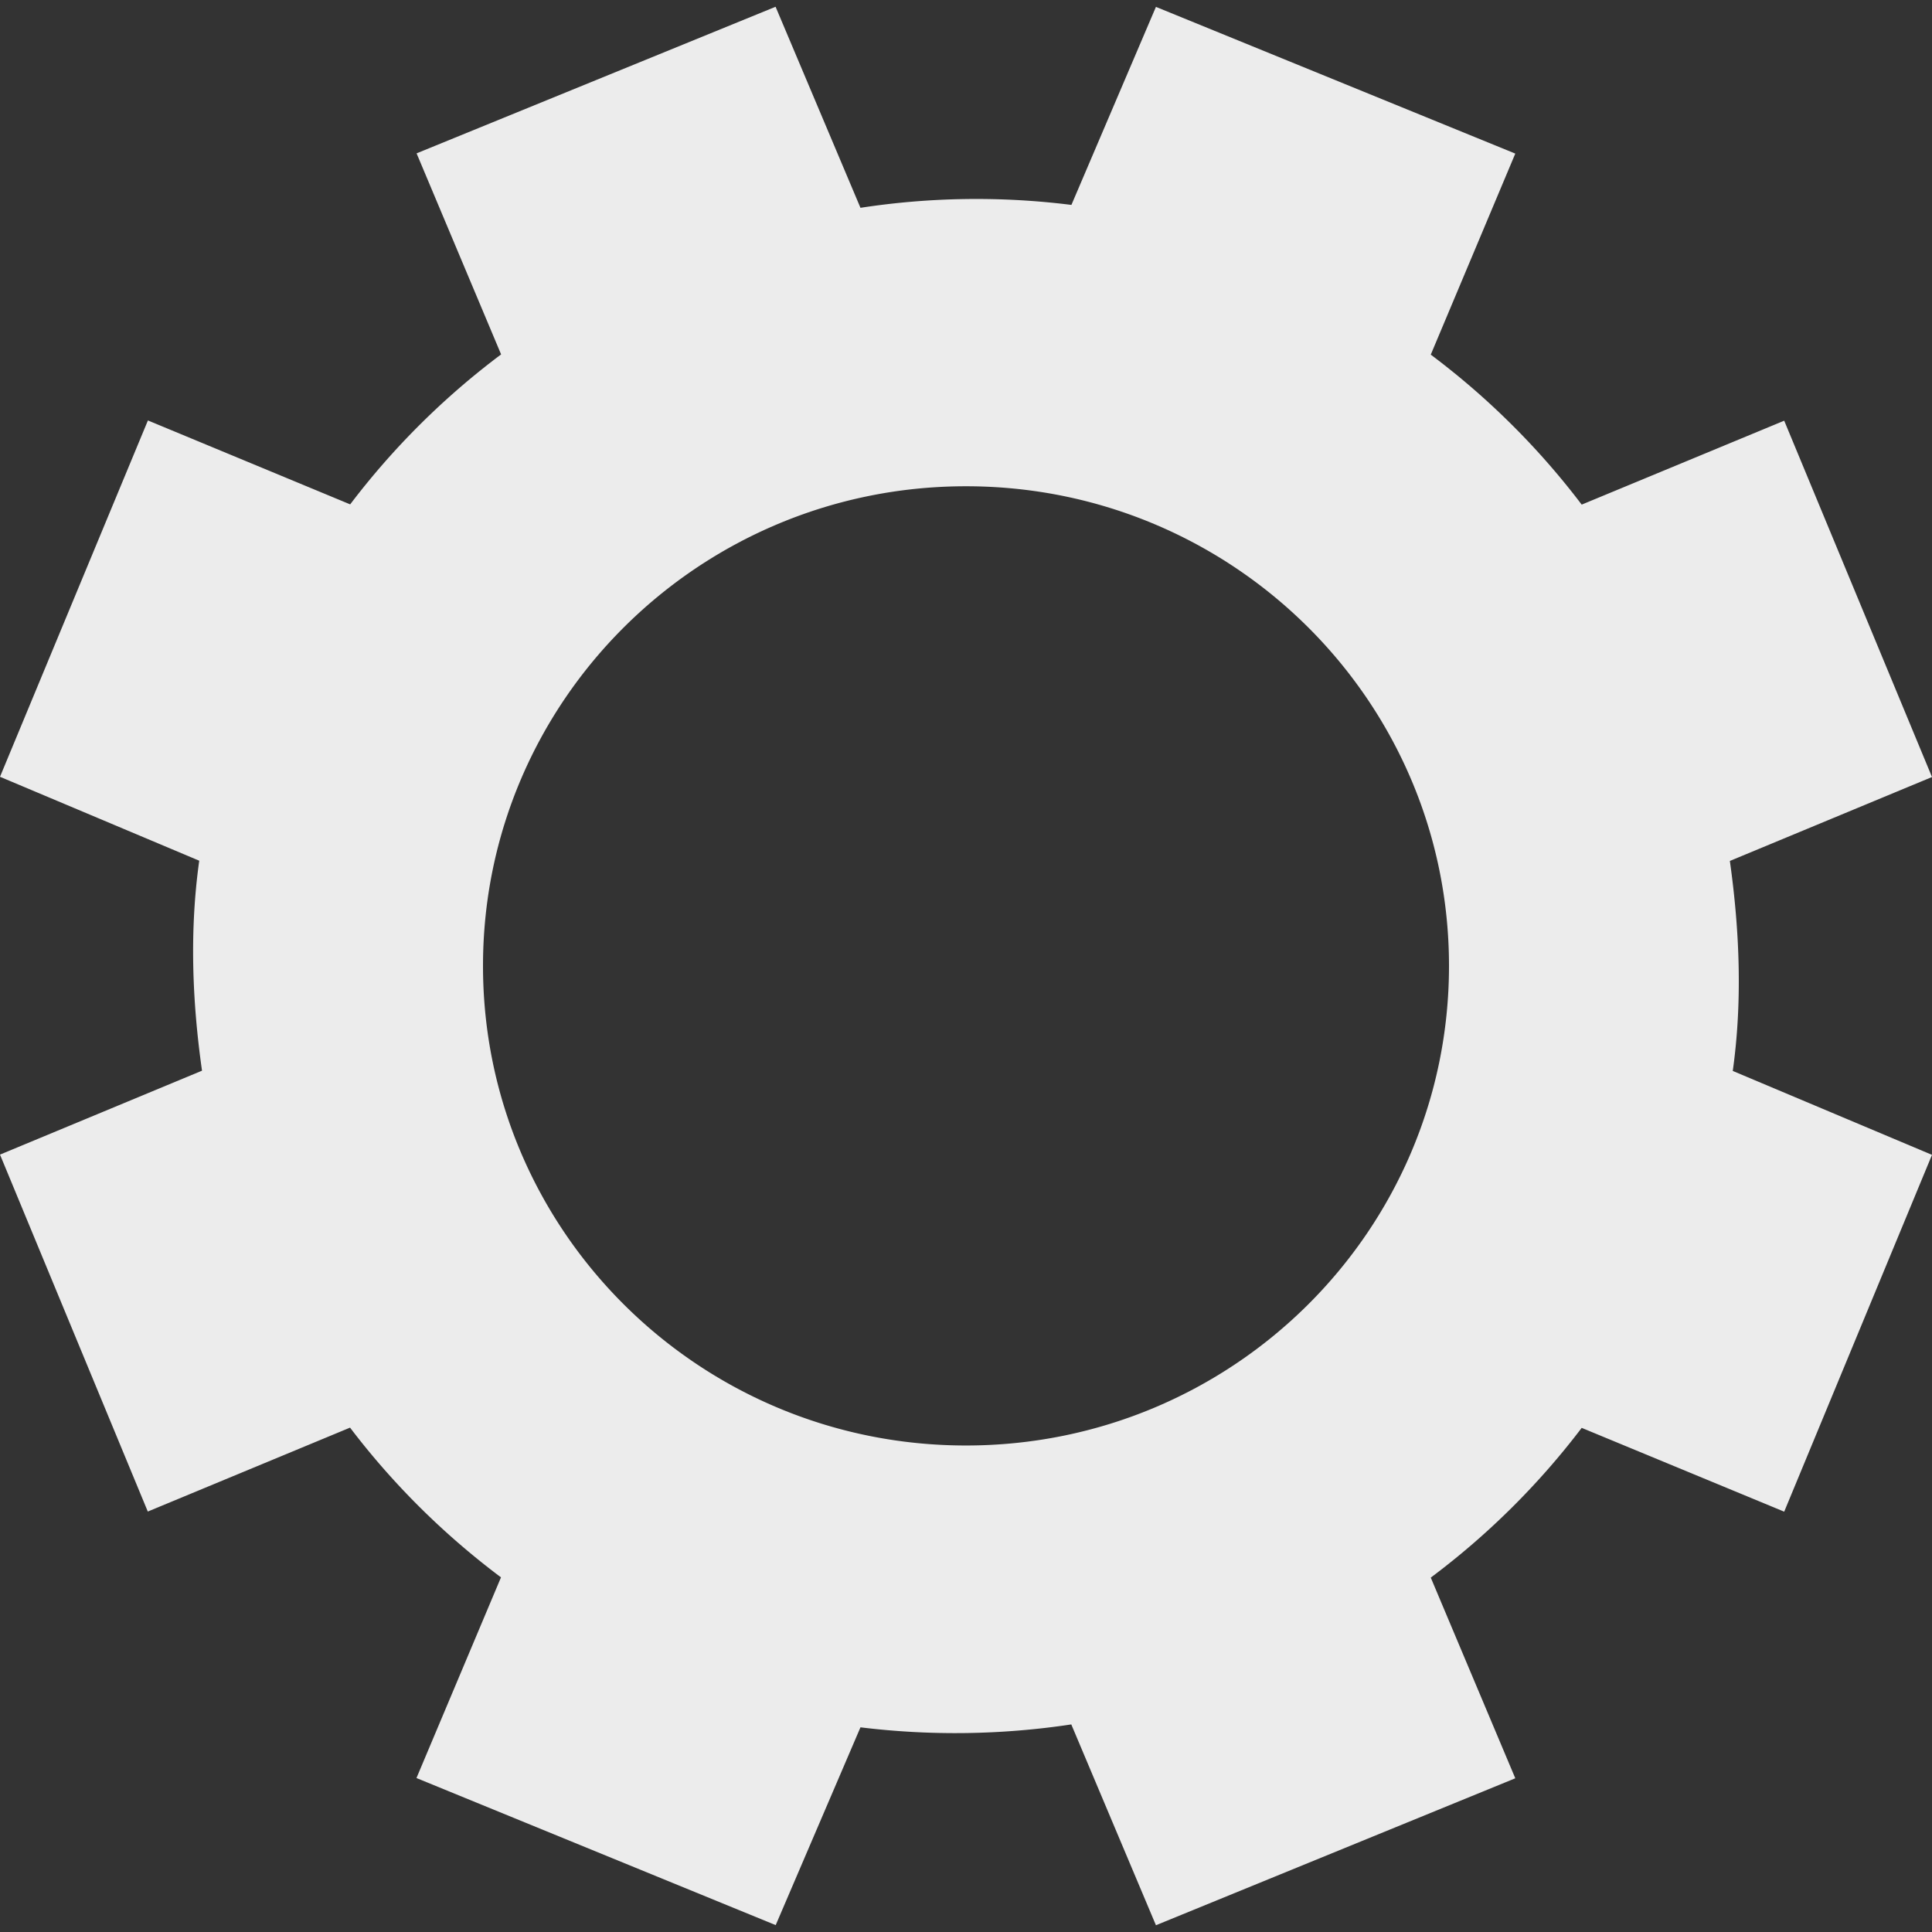 <svg width="16" height="16">
  <rect width="100%" height="100%" fill="#333333" stroke="none"/>
  <defs>
    <linearGradient id="cuttlefish_svg__arrongin" x1="0%" x2="0%" y1="0%" y2="100%">
      <stop offset="0%" stop-color="#dd9b44"/>
      <stop offset="100%" stop-color="#ad6c16"/>
    </linearGradient>
    <linearGradient id="cuttlefish_svg__aurora" x1="0%" x2="0%" y1="0%" y2="100%">
      <stop offset="0%" stop-color="#09d4df"/>
      <stop offset="100%" stop-color="#9269f4"/>
    </linearGradient>
    <linearGradient id="cuttlefish_svg__cyberneon" x1="0%" x2="0%" y1="0%" y2="100%">
      <stop offset="0" stop-color="#0abdc6"/>
      <stop offset="1" stop-color="#ea00d9"/>
    </linearGradient>
    <linearGradient id="cuttlefish_svg__fitdance" x1="0%" x2="0%" y1="0%" y2="100%">
      <stop offset="0%" stop-color="#1ad6ab"/>
      <stop offset="100%" stop-color="#329db6"/>
    </linearGradient>
    <linearGradient id="cuttlefish_svg__oomox" x1="0%" x2="0%" y1="0%" y2="100%">
      <stop offset="0%" stop-color="#efefe7"/>
      <stop offset="100%" stop-color="#8f8f8b"/>
    </linearGradient>
    <linearGradient id="cuttlefish_svg__rainblue" x1="0%" x2="0%" y1="0%" y2="100%">
      <stop offset="0%" stop-color="#00f260"/>
      <stop offset="100%" stop-color="#0575e6"/>
    </linearGradient>
    <linearGradient id="cuttlefish_svg__sunrise" x1="0%" x2="0%" y1="0%" y2="100%">
      <stop offset="0%" stop-color="#ff8501"/>
      <stop offset="100%" stop-color="#ffcb01"/>
    </linearGradient>
    <linearGradient id="cuttlefish_svg__telinkrin" x1="0%" x2="0%" y1="0%" y2="100%">
      <stop offset="0%" stop-color="#b2ced6"/>
      <stop offset="100%" stop-color="#6da5b7"/>
    </linearGradient>
    <linearGradient id="cuttlefish_svg__60spsycho" x1="0%" x2="0%" y1="0%" y2="100%">
      <stop offset="0%" stop-color="#df5940"/>
      <stop offset="25%" stop-color="#d8d15f"/>
      <stop offset="50%" stop-color="#e9882a"/>
      <stop offset="100%" stop-color="#279362"/>
    </linearGradient>
    <linearGradient id="cuttlefish_svg__90ssummer" x1="0%" x2="0%" y1="0%" y2="100%">
      <stop offset="0%" stop-color="#f618c7"/>
      <stop offset="20%" stop-color="#94ffab"/>
      <stop offset="50%" stop-color="#fbfd54"/>
      <stop offset="100%" stop-color="#0f83ae"/>
    </linearGradient>
    <style id="current-color-scheme" type="text/css">
      .cuttlefish_svg__ColorScheme-Highlight{color:#5294e2}
    </style>
  </defs>
  <path fill="currentColor" d="M6.423.056 3.45 1.27l.7 1.665A6.34 6.34 0 0 0 2.9 4.177l-1.675-.695L0 6.433l1.65.695c-.08.57-.06 1.155.023 1.739L0 9.562l1.224 2.956 1.675-.695c.361.475.783.89 1.25 1.24l-.7 1.662 2.975 1.218.702-1.638a6.45 6.45 0 0 0 1.746-.024l.701 1.663 2.976-1.217-.7-1.662a6.334 6.334 0 0 0 1.25-1.24l1.677.694L16 9.564l-1.65-.695c.08-.57.058-1.155-.024-1.739L16 6.435l-1.224-2.951-1.677.695a6.34 6.34 0 0 0-1.25-1.242l.7-1.665L9.573.057l-.7 1.64a6.324 6.324 0 0 0-1.747.024ZM8 4.027c2.21 0 4 1.779 4 3.972 0 2.194-1.79 3.972-4 3.972s-4-1.778-4-3.972c0-2.193 1.79-3.972 4-3.972z" color="#ececec"/>
</svg>
